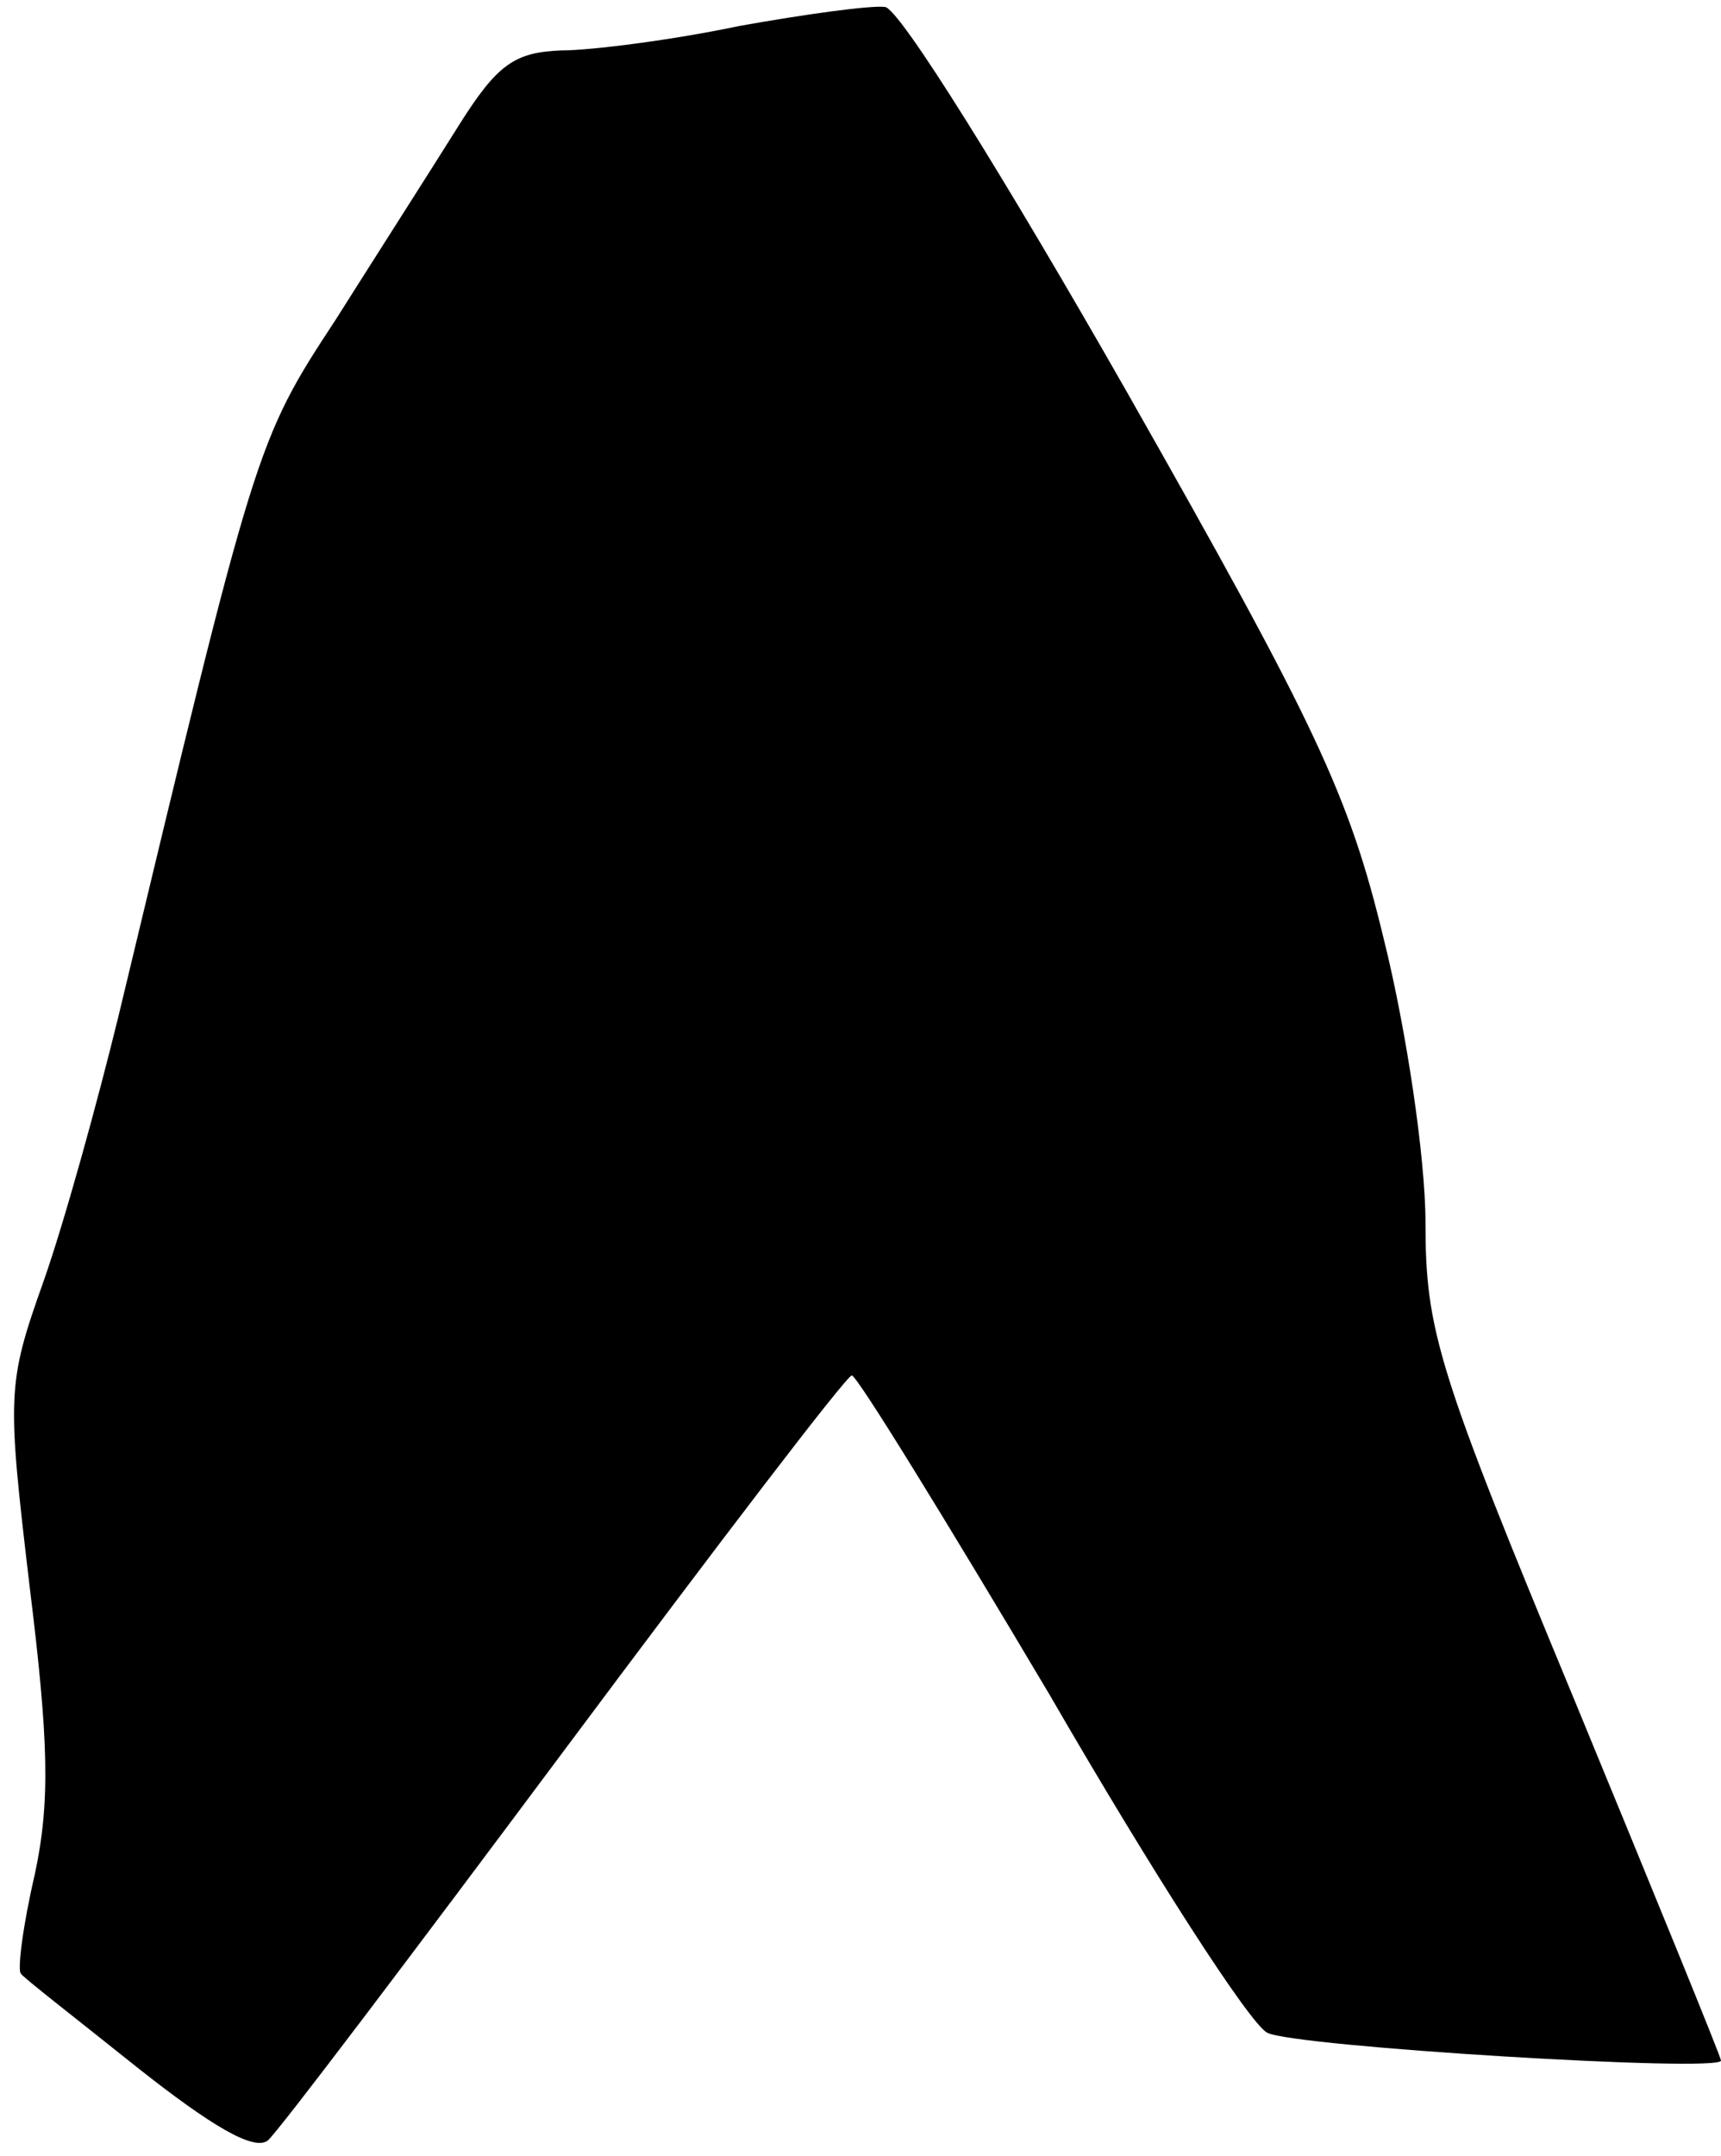 <?xml version="1.0" standalone="no"?>
<!DOCTYPE svg PUBLIC "-//W3C//DTD SVG 20010904//EN"
 "http://www.w3.org/TR/2001/REC-SVG-20010904/DTD/svg10.dtd">
<svg version="1.0" xmlns="http://www.w3.org/2000/svg"
 width="99pt" height="124pt" viewBox="0 0 99 124"
 preserveAspectRatio="xMidYMid meet">
<g transform="translate(0,124) scale(0.1,-0.1)"
fill="#000000" stroke="none">
<path fill="#000000" stroke="none" d="M425 1225 c-38 -8 -85 -14 -102 -14
-27 -1 -37 -8 -59 -43 -15 -24 -47 -74 -71 -112 -46 -70 -46 -72 -125 -401
-12 -49 -31 -118 -43 -152 -21 -59 -21 -65 -8 -175 11 -89 12 -124 3 -166 -7
-30 -10 -55 -8 -57 1 -2 32 -26 67 -54 43 -34 67 -48 75 -42 6 5 83 107 171
225 88 118 162 215 165 215 3 0 54 -83 114 -184 59 -102 115 -189 125 -194 15
-8 261 -23 261 -16 0 2 -38 95 -85 209 -78 188 -85 211 -85 273 0 37 -11 111
-24 163 -20 83 -39 123 -148 315 -69 121 -131 221 -139 221 -8 1 -45 -4 -84
-11z"/>
</g>
</svg>
